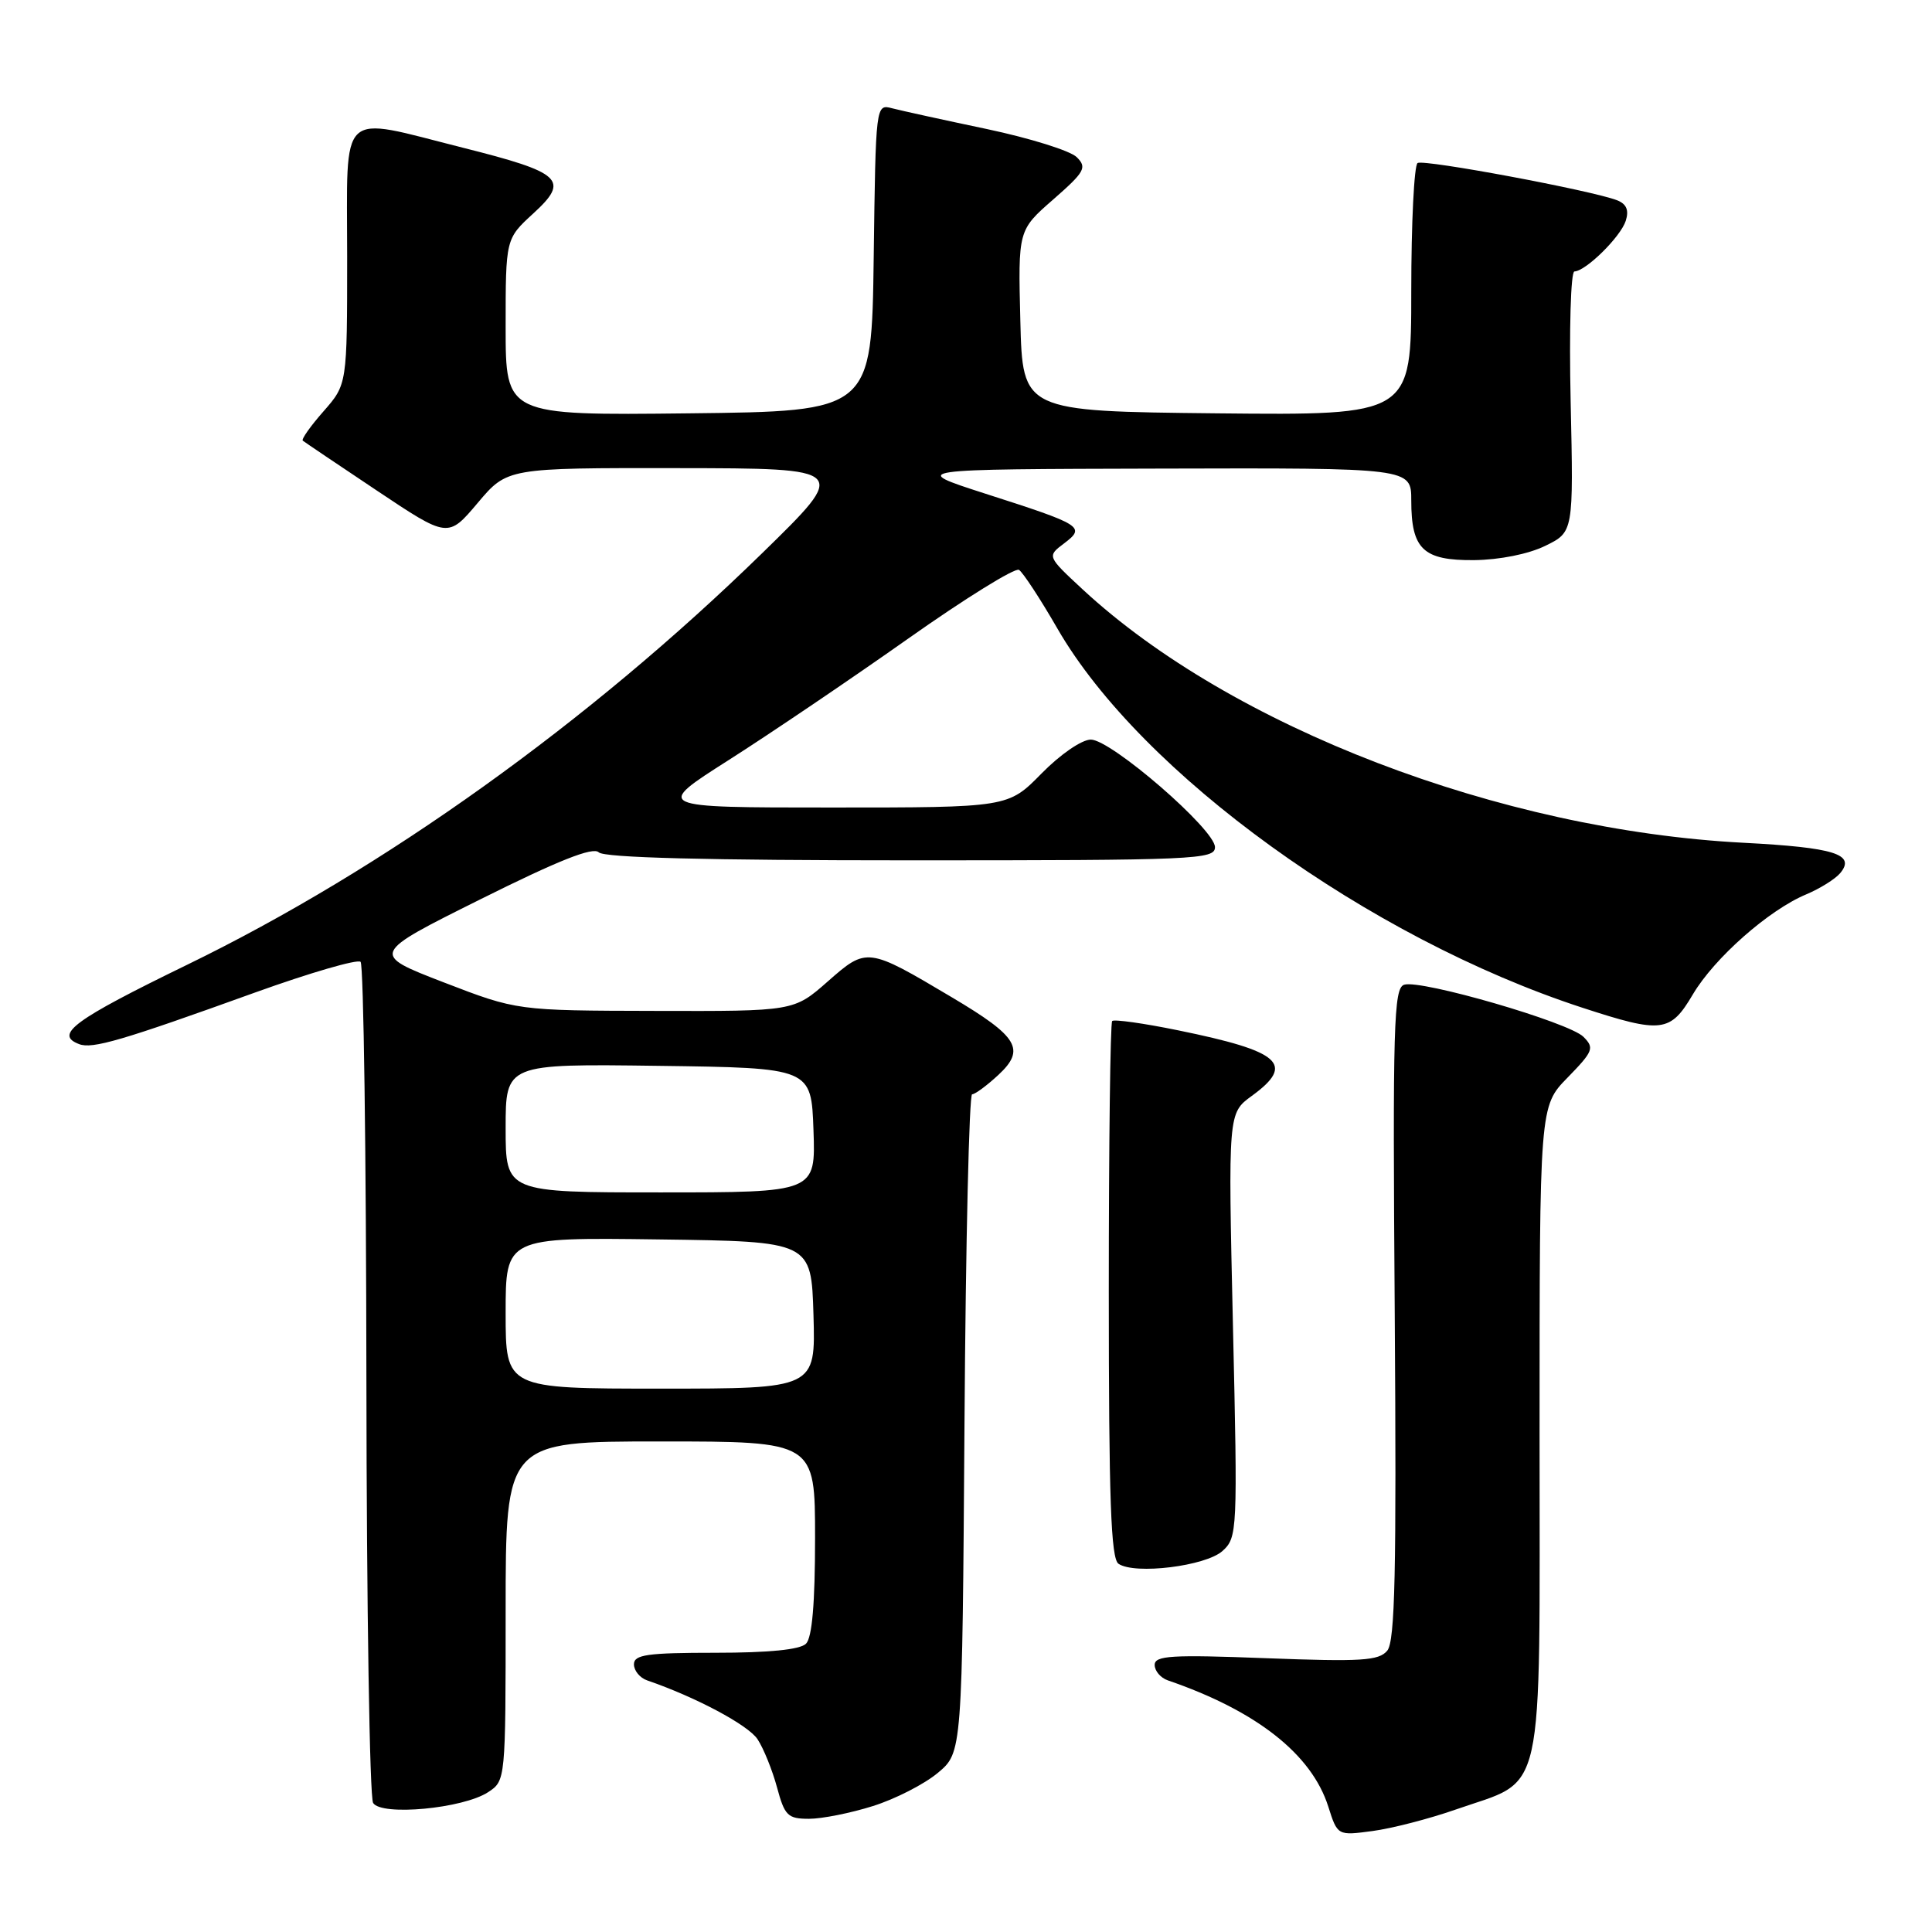 <?xml version="1.0" encoding="UTF-8" standalone="no"?>
<!DOCTYPE svg PUBLIC "-//W3C//DTD SVG 1.1//EN" "http://www.w3.org/Graphics/SVG/1.1/DTD/svg11.dtd" >
<svg xmlns="http://www.w3.org/2000/svg" xmlns:xlink="http://www.w3.org/1999/xlink" version="1.1" viewBox="0 0 256 256">
 <g >
 <path fill="currentColor"
d=" M 192.84 239.79 C 204.89 235.57 204.00 239.57 204.00 189.84 C 204.00 146.58 204.00 146.58 207.71 142.79 C 211.12 139.29 211.29 138.86 209.81 137.38 C 207.89 135.46 188.29 129.77 186.06 130.48 C 184.67 130.92 184.53 135.78 184.81 174.06 C 185.05 208.30 184.85 217.47 183.82 218.72 C 182.70 220.06 180.40 220.20 167.76 219.72 C 155.24 219.24 153.00 219.37 153.00 220.61 C 153.00 221.41 153.79 222.33 154.75 222.66 C 166.47 226.68 173.79 232.43 176.00 239.37 C 177.23 243.24 177.23 243.24 181.87 242.62 C 184.42 242.28 189.35 241.01 192.84 239.79 Z  M 115.67 239.31 C 118.61 238.39 122.48 236.41 124.26 234.92 C 127.50 232.22 127.50 232.22 127.80 188.61 C 127.96 164.62 128.42 145.00 128.81 145.00 C 129.20 145.00 130.76 143.85 132.27 142.45 C 135.94 139.05 134.94 137.38 126.13 132.15 C 114.94 125.50 114.86 125.49 109.68 130.05 C 105.19 134.00 105.19 134.00 86.85 133.95 C 68.50 133.91 68.50 133.91 58.80 130.17 C 49.09 126.42 49.09 126.42 63.68 119.15 C 73.99 114.01 78.58 112.18 79.34 112.94 C 80.05 113.65 93.56 114.00 120.70 114.00 C 158.42 114.00 161.00 113.89 160.99 112.25 C 160.99 109.91 147.23 98.00 144.54 98.00 C 143.34 98.00 140.48 99.97 138.00 102.50 C 133.58 107.00 133.58 107.00 110.13 107.00 C 86.67 107.00 86.67 107.00 96.59 100.69 C 102.04 97.22 112.70 90.01 120.28 84.66 C 127.87 79.30 134.50 75.19 135.02 75.51 C 135.54 75.84 137.84 79.34 140.12 83.30 C 151.21 102.50 181.36 124.28 209.65 133.52 C 220.21 136.97 221.32 136.83 224.32 131.75 C 227.17 126.94 234.37 120.58 239.33 118.51 C 241.16 117.74 243.19 116.47 243.84 115.69 C 245.92 113.19 243.08 112.30 231.00 111.67 C 198.76 109.99 163.14 96.33 143.47 78.11 C 138.73 73.71 138.73 73.71 141.00 72.00 C 143.88 69.82 143.46 69.55 130.55 65.41 C 120.50 62.17 120.50 62.17 153.75 62.09 C 187.00 62.00 187.00 62.00 187.00 66.31 C 187.00 72.78 188.57 74.28 195.33 74.22 C 198.70 74.18 202.52 73.42 204.75 72.33 C 208.50 70.50 208.50 70.50 208.12 53.25 C 207.91 43.68 208.13 35.99 208.62 35.97 C 210.15 35.91 214.74 31.38 215.42 29.26 C 215.87 27.85 215.52 27.03 214.28 26.54 C 210.94 25.24 188.68 21.08 187.84 21.60 C 187.38 21.89 187.00 29.52 187.00 38.58 C 187.00 55.03 187.00 55.03 161.25 54.77 C 135.50 54.50 135.50 54.50 135.20 42.50 C 134.90 30.50 134.90 30.50 139.56 26.43 C 143.74 22.77 144.06 22.20 142.68 20.83 C 141.84 19.98 136.48 18.31 130.77 17.10 C 125.06 15.90 119.41 14.66 118.22 14.35 C 116.04 13.78 116.04 13.79 115.77 34.14 C 115.50 54.50 115.50 54.50 91.25 54.77 C 67.00 55.04 67.00 55.04 67.00 43.34 C 67.00 31.64 67.00 31.64 70.67 28.28 C 75.52 23.84 74.49 22.88 61.32 19.57 C 44.65 15.37 46.00 14.10 46.00 33.97 C 46.00 50.93 46.00 50.93 42.87 54.50 C 41.14 56.46 39.91 58.21 40.12 58.39 C 40.33 58.56 44.74 61.54 49.93 65.00 C 59.36 71.30 59.36 71.30 63.29 66.65 C 67.21 62.00 67.21 62.00 89.85 62.03 C 112.50 62.06 112.50 62.06 101.00 73.29 C 78.02 95.72 50.85 115.17 24.77 127.85 C 9.79 135.14 7.15 137.08 10.48 138.35 C 12.23 139.03 16.12 137.89 33.78 131.52 C 41.09 128.89 47.39 127.06 47.78 127.45 C 48.18 127.85 48.52 152.78 48.55 182.86 C 48.58 212.94 48.98 238.16 49.44 238.90 C 50.53 240.66 61.36 239.65 64.68 237.47 C 66.99 235.96 67.00 235.88 67.00 213.48 C 67.00 191.00 67.00 191.00 87.50 191.00 C 108.00 191.00 108.00 191.00 108.00 203.80 C 108.00 212.42 107.61 216.99 106.80 217.80 C 106.01 218.59 101.87 219.00 94.80 219.00 C 85.77 219.00 84.00 219.25 84.00 220.53 C 84.00 221.37 84.79 222.33 85.75 222.66 C 92.19 224.87 99.15 228.58 100.38 230.46 C 101.18 231.68 102.34 234.55 102.96 236.84 C 103.97 240.59 104.38 241.00 107.20 241.00 C 108.92 241.00 112.73 240.24 115.67 239.31 Z  M 161.99 205.51 C 163.96 203.72 164.00 202.94 163.37 175.59 C 162.73 147.50 162.73 147.50 165.86 145.22 C 171.66 141.00 169.76 139.31 156.09 136.52 C 151.55 135.59 147.63 135.04 147.37 135.29 C 147.12 135.55 146.92 151.63 146.92 171.04 C 146.92 198.69 147.20 206.53 148.21 207.21 C 150.37 208.68 159.77 207.52 161.99 205.51 Z  M 67.00 173.98 C 67.00 163.96 67.00 163.96 87.25 164.23 C 107.50 164.50 107.50 164.50 107.79 174.25 C 108.07 184.00 108.07 184.00 87.54 184.00 C 67.00 184.00 67.00 184.00 67.00 173.98 Z  M 67.00 149.48 C 67.00 140.96 67.00 140.96 87.25 141.23 C 107.50 141.50 107.50 141.50 107.79 149.75 C 108.08 158.00 108.08 158.00 87.54 158.00 C 67.00 158.00 67.00 158.00 67.00 149.48 Z "/>
</g>
</svg>